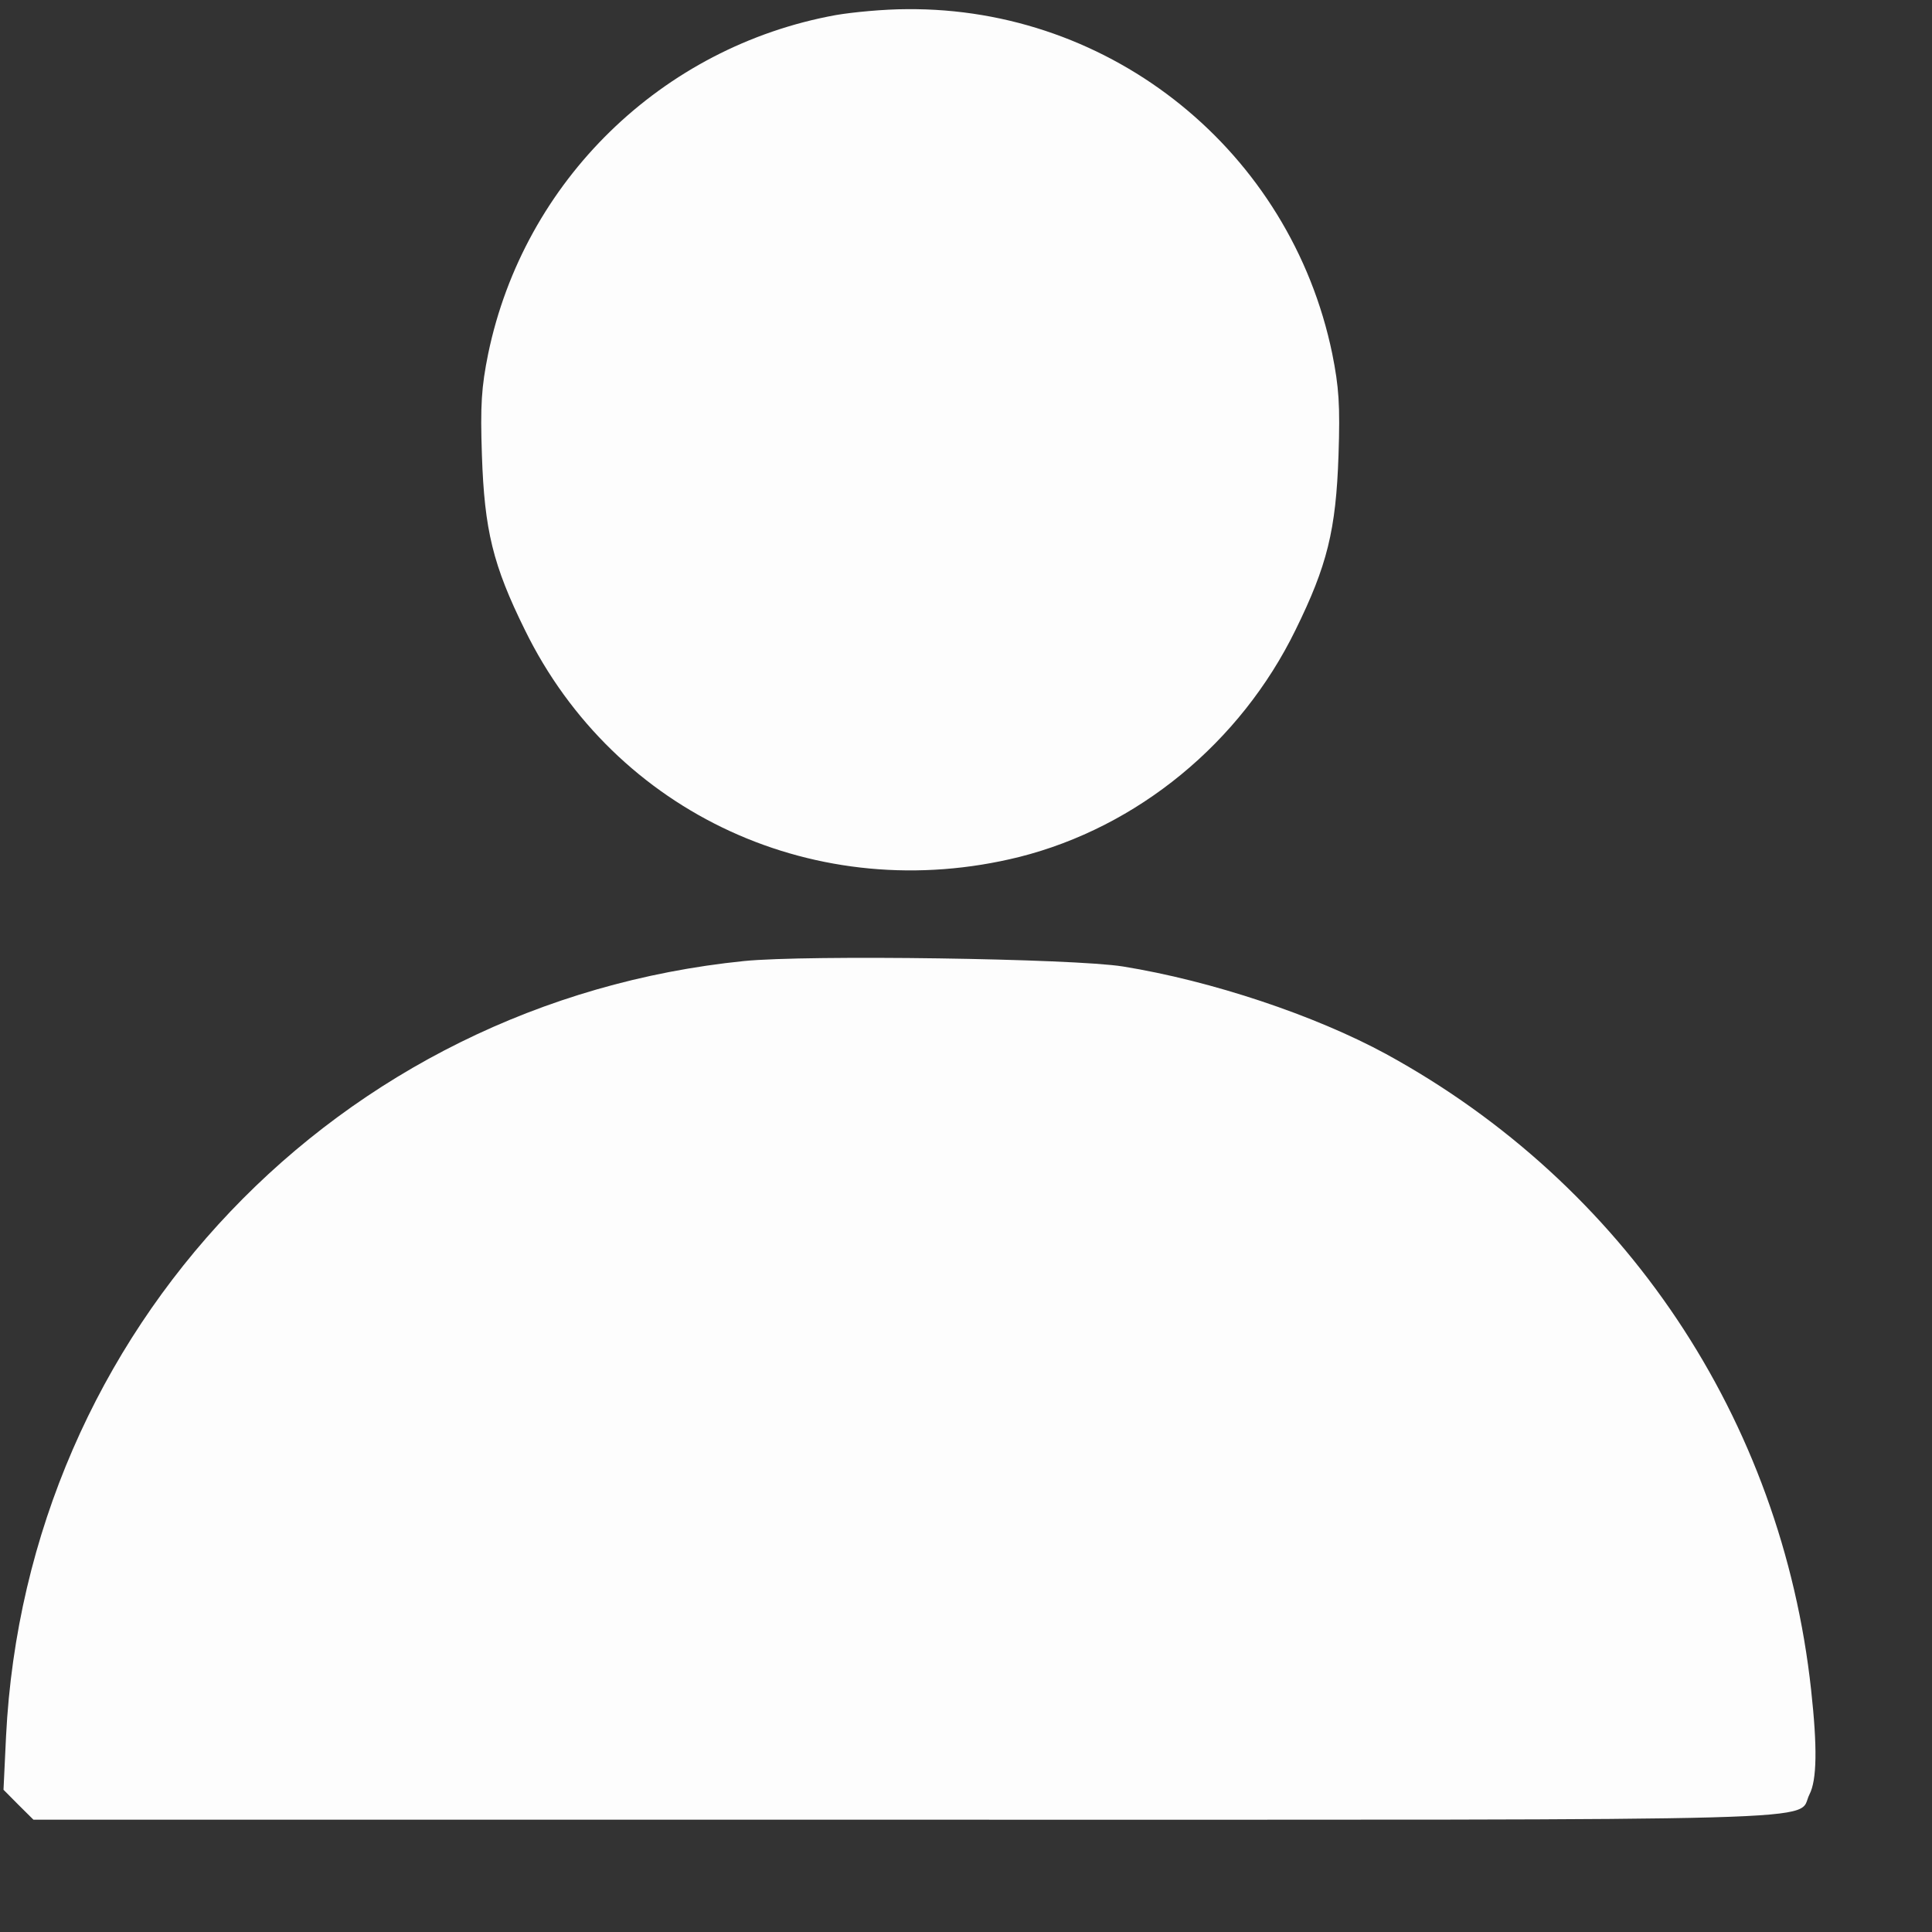 <svg width="16" height="16" viewBox="0 0 16 16" fill="none" xmlns="http://www.w3.org/2000/svg">
<rect x="0" y="0" width="16" height="16" fill="#333333" stroke="none"/>
<path d="M6.921 0.125C5.48 0.387 4.34 1.499 4.043 2.929C3.987 3.205 3.977 3.355 3.991 3.77C4.012 4.391 4.082 4.68 4.347 5.217C5.093 6.741 6.771 7.512 8.441 7.097C9.421 6.85 10.272 6.152 10.729 5.217C10.991 4.684 11.064 4.391 11.085 3.77C11.099 3.351 11.088 3.205 11.033 2.929C10.687 1.255 9.209 0.059 7.507 0.076C7.322 0.076 7.06 0.101 6.921 0.125Z" fill="#FDFDFD"/>
<path d="M6.161 7.959C2.799 8.3 0.218 11.01 0.05 14.38L0.029 14.822L0.151 14.945L0.277 15.07H7.5C15.441 15.07 14.87 15.088 14.985 14.861C15.047 14.742 15.051 14.47 14.999 13.996C14.755 11.753 13.457 9.811 11.479 8.729C10.89 8.409 10.036 8.123 9.3 8.004C8.892 7.938 6.684 7.906 6.161 7.959Z" fill="#FDFDFD"/>
</svg>
